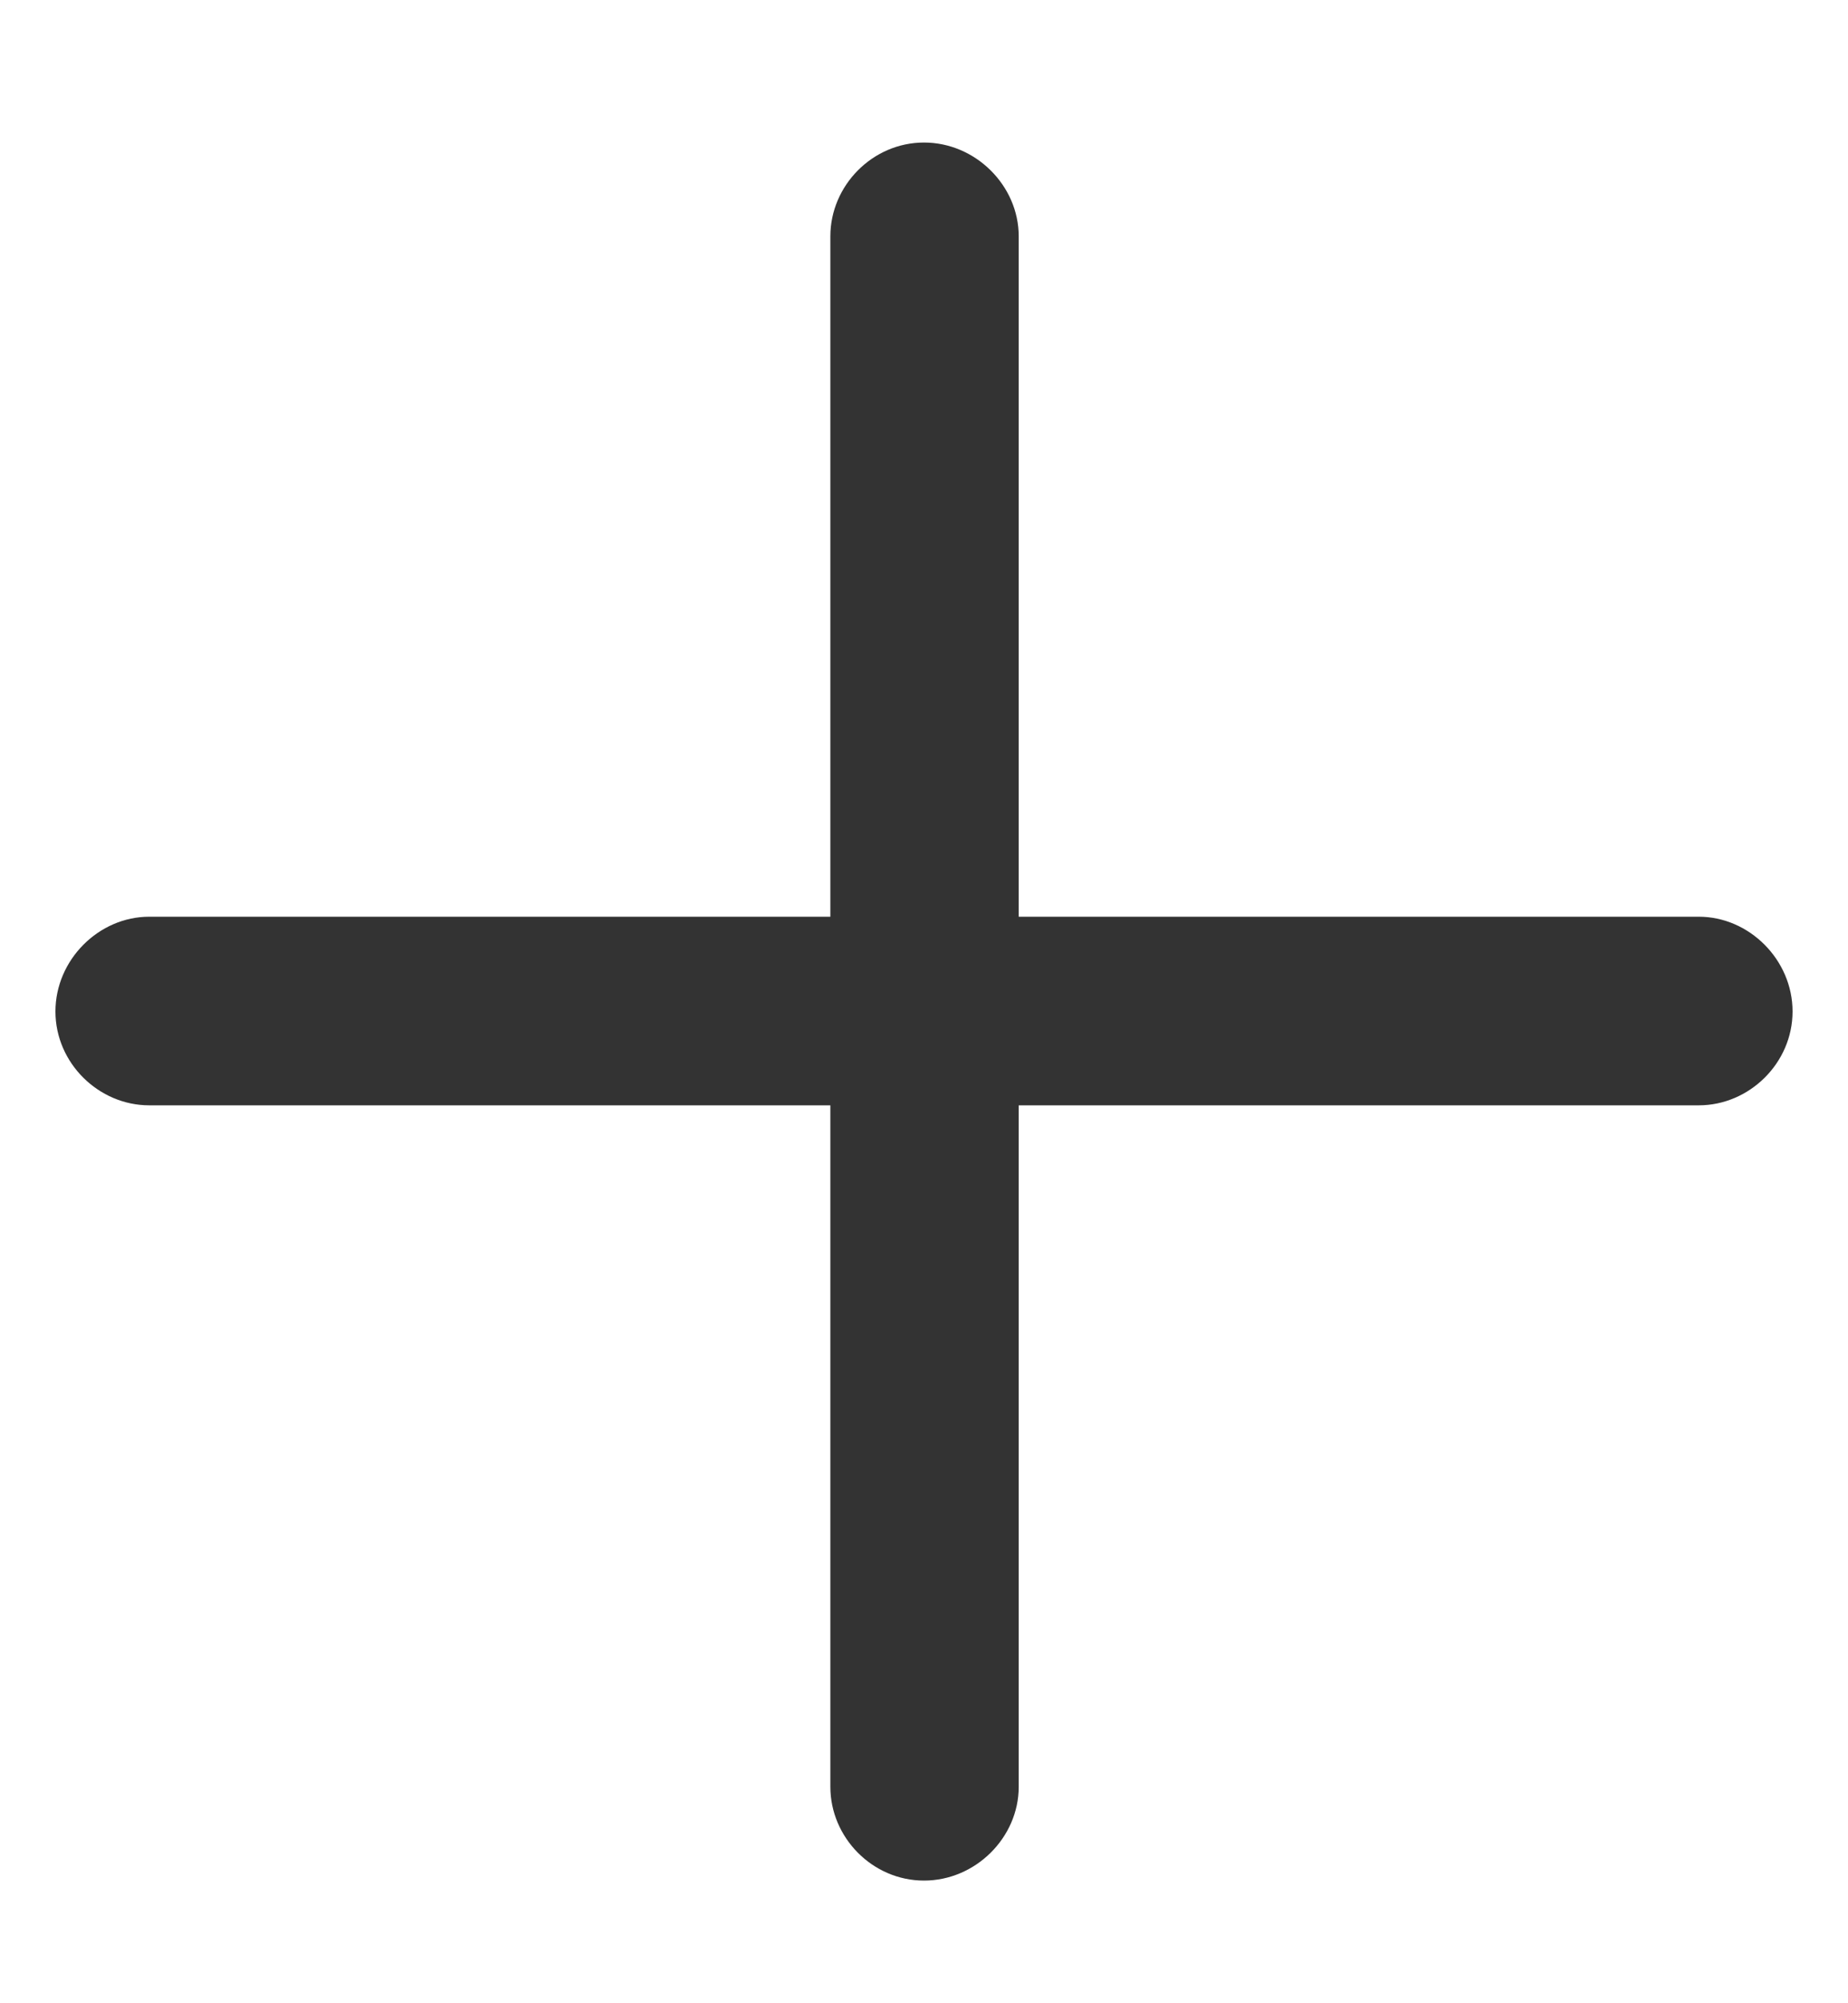 <svg width="12" height="13" viewBox="0 0 12 13" fill="none" xmlns="http://www.w3.org/2000/svg">
<path d="M0.36 6.564C0.36 6.229 0.641 5.949 0.969 5.949H5.392V1.533C5.392 1.205 5.665 0.925 6 0.925C6.335 0.925 6.615 1.205 6.615 1.533V5.949H11.031C11.359 5.949 11.64 6.229 11.64 6.564C11.64 6.899 11.359 7.173 11.031 7.173H6.615V11.596C6.615 11.924 6.335 12.204 6 12.204C5.665 12.204 5.392 11.924 5.392 11.596V7.173H0.969C0.641 7.173 0.36 6.899 0.36 6.564Z" fill="black" fill-opacity="0.8"/>
</svg>
